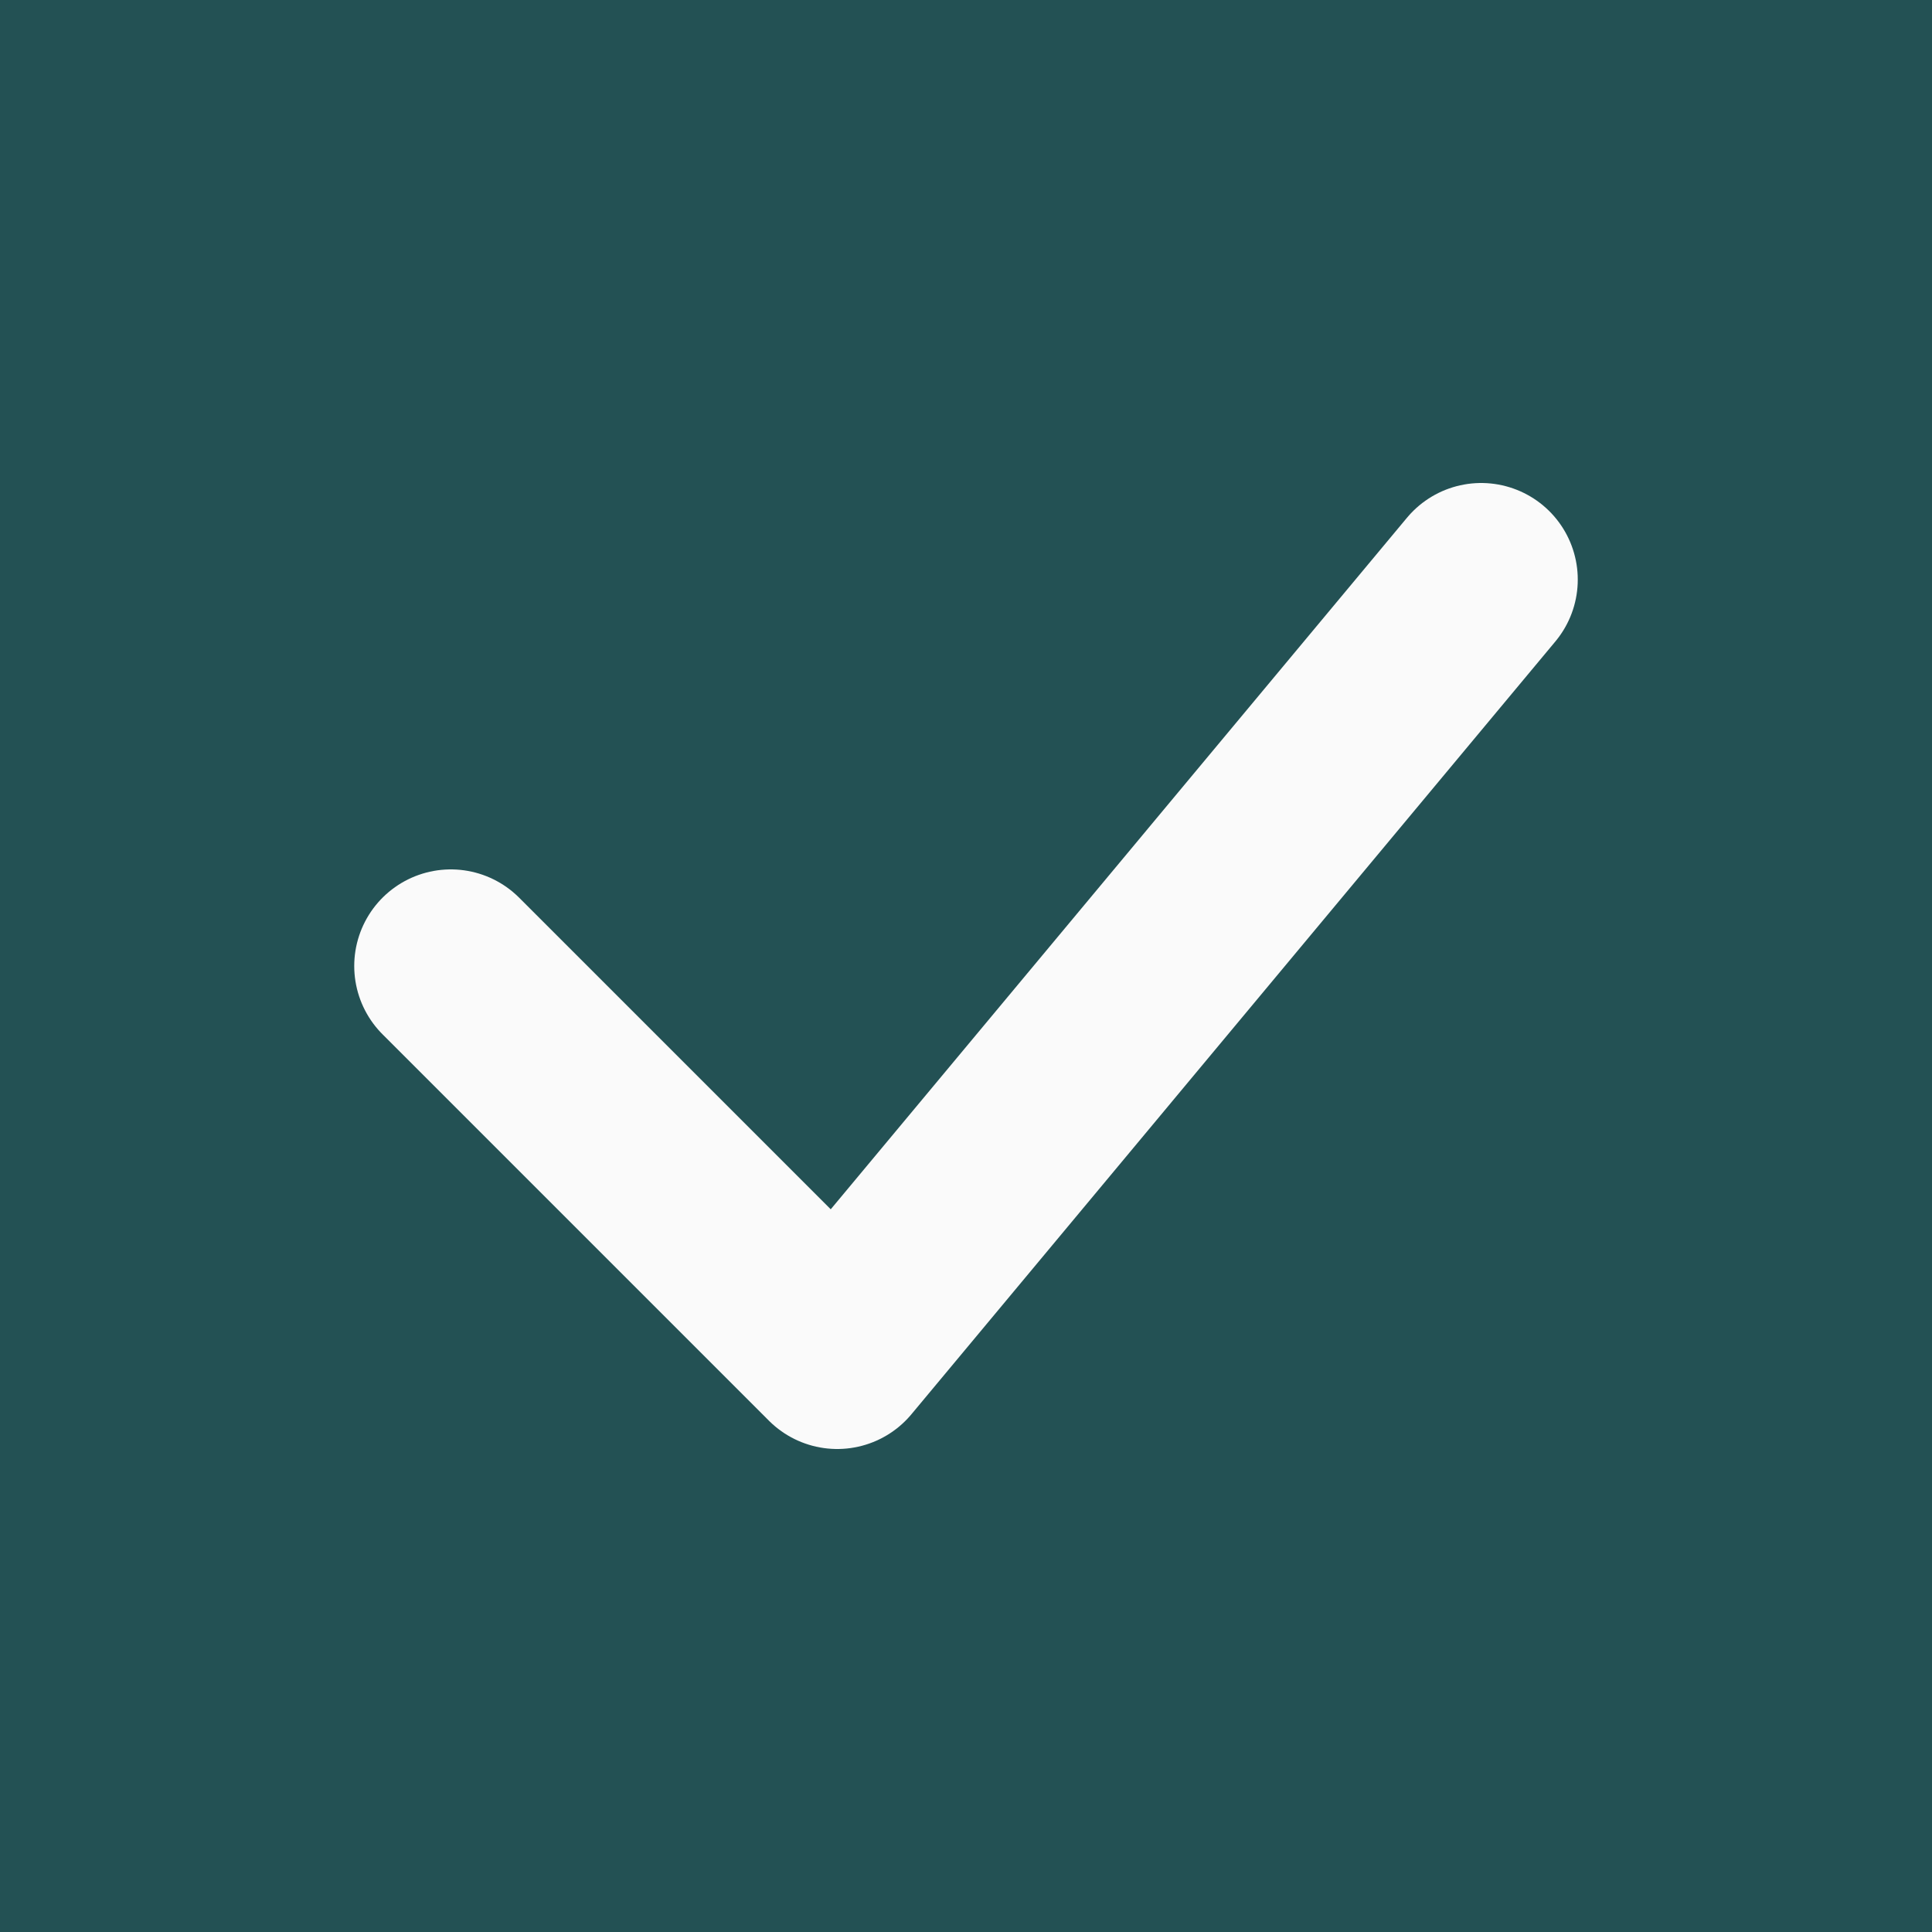 <svg width="20" height="20" viewBox="0 0 20 20" fill="none" xmlns="http://www.w3.org/2000/svg">
<rect x="0" y="0" width="20" height="20" fill="#808080" stroke="none"/>
<rect x="0.5" y="0.5" width="19" height="19" fill="#235154" stroke="#235154"/>
<rect x="2.5" y="2.5" width="15" height="15" stroke="#235154"/>
<path d="M4.667 10L8.667 14L15.333 6" stroke="#FAFAFA" stroke-width="2" stroke-linecap="round" stroke-linejoin="round"/>
</svg>
